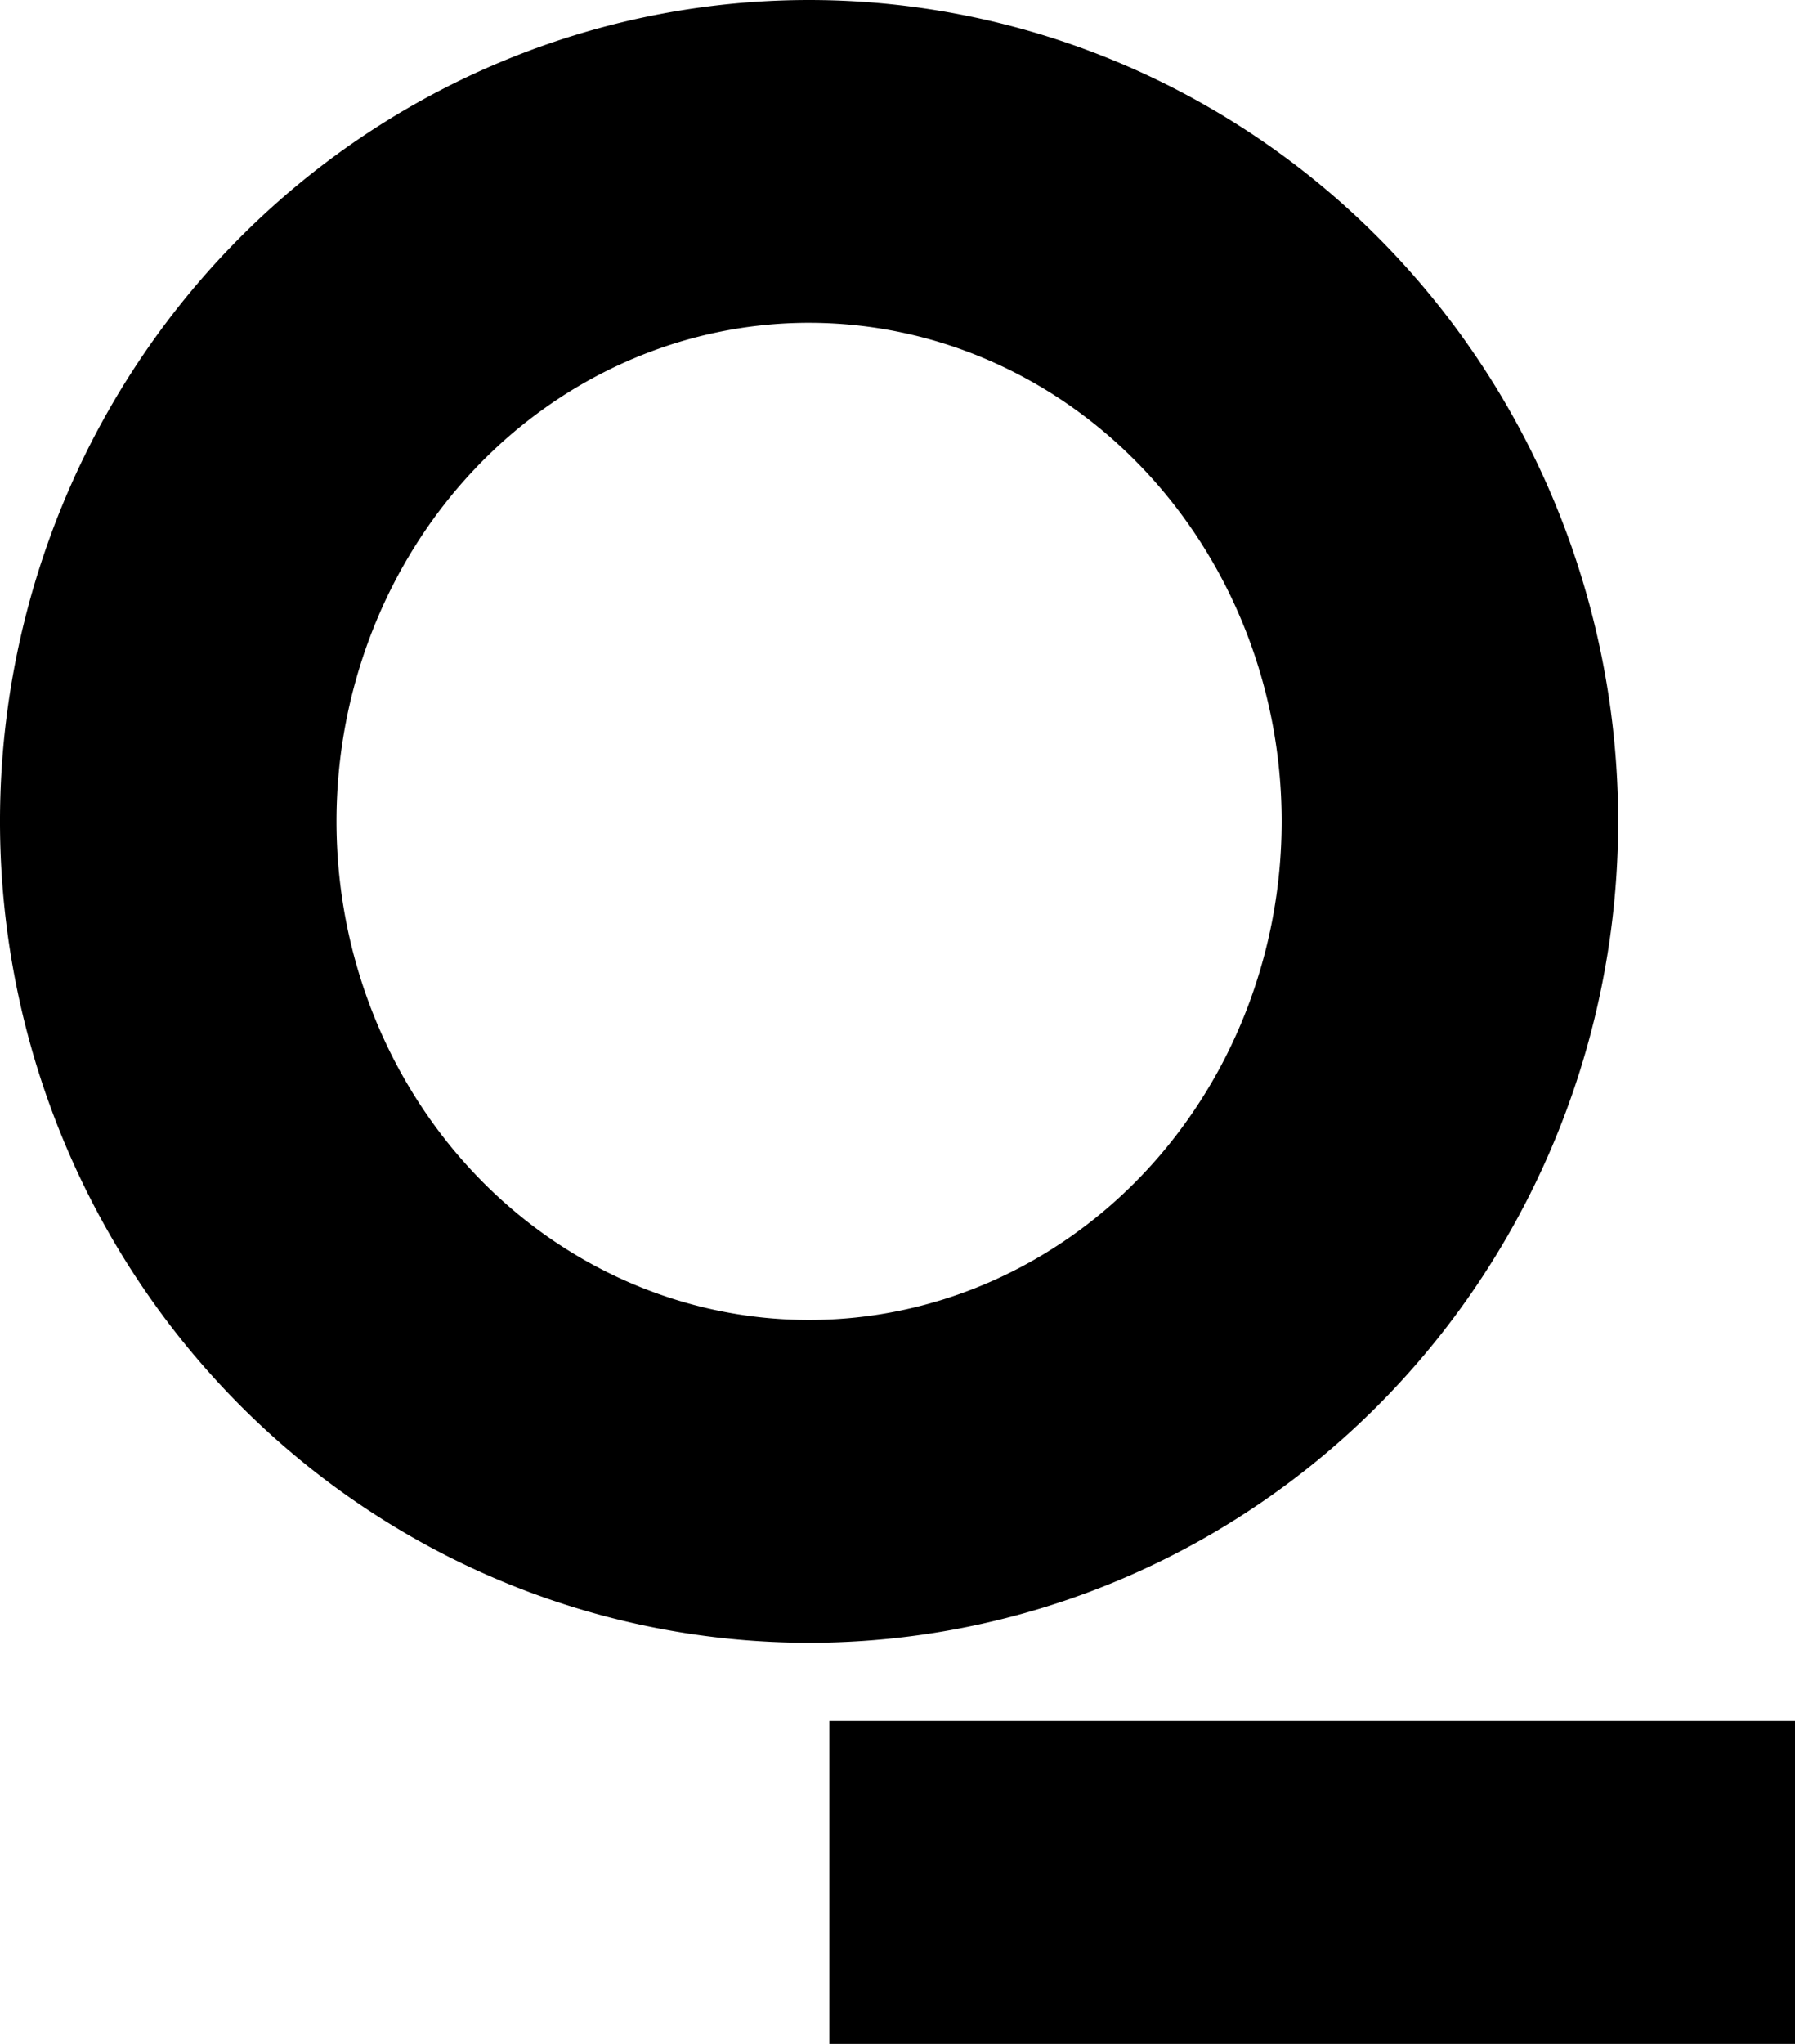 <?xml version="1.0" encoding="UTF-8" standalone="no"?>
<!-- Created with Inkscape (http://www.inkscape.org/) -->

<svg
   width="158.136mm"
   height="180.014mm"
   viewBox="0 0 158.136 180.014"
   version="1.1"
   id="svg5"
   sodipodi:docname="q_commerce_logo.svg"
   inkscape:version="1.2.1 (9c6d41e410, 2022-07-14)"
   xmlns:inkscape="http://www.inkscape.org/namespaces/inkscape"
   xmlns:sodipodi="http://sodipodi.sourceforge.net/DTD/sodipodi-0.dtd"
   xmlns="http://www.w3.org/2000/svg"
   xmlns:svg="http://www.w3.org/2000/svg">
  <sodipodi:namedview
     id="namedview7"
     pagecolor="#ffffff"
     bordercolor="#000000"
     borderopacity="0.25"
     inkscape:showpageshadow="2"
     inkscape:pageopacity="0.0"
     inkscape:pagecheckerboard="0"
     inkscape:deskcolor="#d1d1d1"
     inkscape:document-units="mm"
     showgrid="true"
     inkscape:zoom="0.32"
     inkscape:cx="128.125"
     inkscape:cy="100"
     inkscape:window-width="1350"
     inkscape:window-height="949"
     inkscape:window-x="2752"
     inkscape:window-y="51"
     inkscape:window-maximized="0"
     inkscape:current-layer="layer1"
     inkscape:lockguides="false"
     showguides="true">
    <inkscape:grid
       type="xygrid"
       id="grid2731"
       originx="-30.473"
       originy="-54.879" />
    <sodipodi:guide
       position="73.596,105.685"
       orientation="0,-1"
       id="guide2733"
       inkscape:locked="false" />
    <sodipodi:guide
       position="-84.845,106.854"
       orientation="1,0"
       id="guide2785"
       inkscape:locked="false" />
    <sodipodi:guide
       position="72.426,106.269"
       orientation="1,0"
       id="guide2787"
       inkscape:locked="false" />
  </sodipodi:namedview>
  <defs
     id="defs2" />
  <g
     inkscape:label="Layer 1"
     inkscape:groupmode="layer"
     id="layer1"
     transform="translate(-30.473,-54.879)">
    <path
       id="path1520"
       style="fill:#000000;fill-rule:nonzero;stroke:#000000;stroke-width:0.265"
       d="m 101.668,55.012 a 71.145,72.21 0 0 0 -71.063,72.265 71.145,72.21 0 0 0 71.172,72.154 71.145,72.21 0 0 0 71.118,-72.21 l -5.2e-4,-0.111 A 71.145,72.21 0 0 0 101.668,55.012 Z m 0.034,28.167 A 41.765,44.043 0 0 1 143.515,127.154 v 0.068 A 41.765,44.043 0 0 1 101.766,171.264 41.765,44.043 0 0 1 59.985,127.255 41.765,44.043 0 0 1 101.702,83.178 Z" />
    <rect
       style="fill:#000000;fill-opacity:1;fill-rule:nonzero;stroke:#000000;stroke-width:0.2"
       id="rect2540-0"
       width="84.872"
       height="28.246"
       x="103.637"
       y="206.547"
       inkscape:transform-center-x="-41.6849"
       inkscape:transform-center-y="-0.54179739" />
  </g>
</svg>
